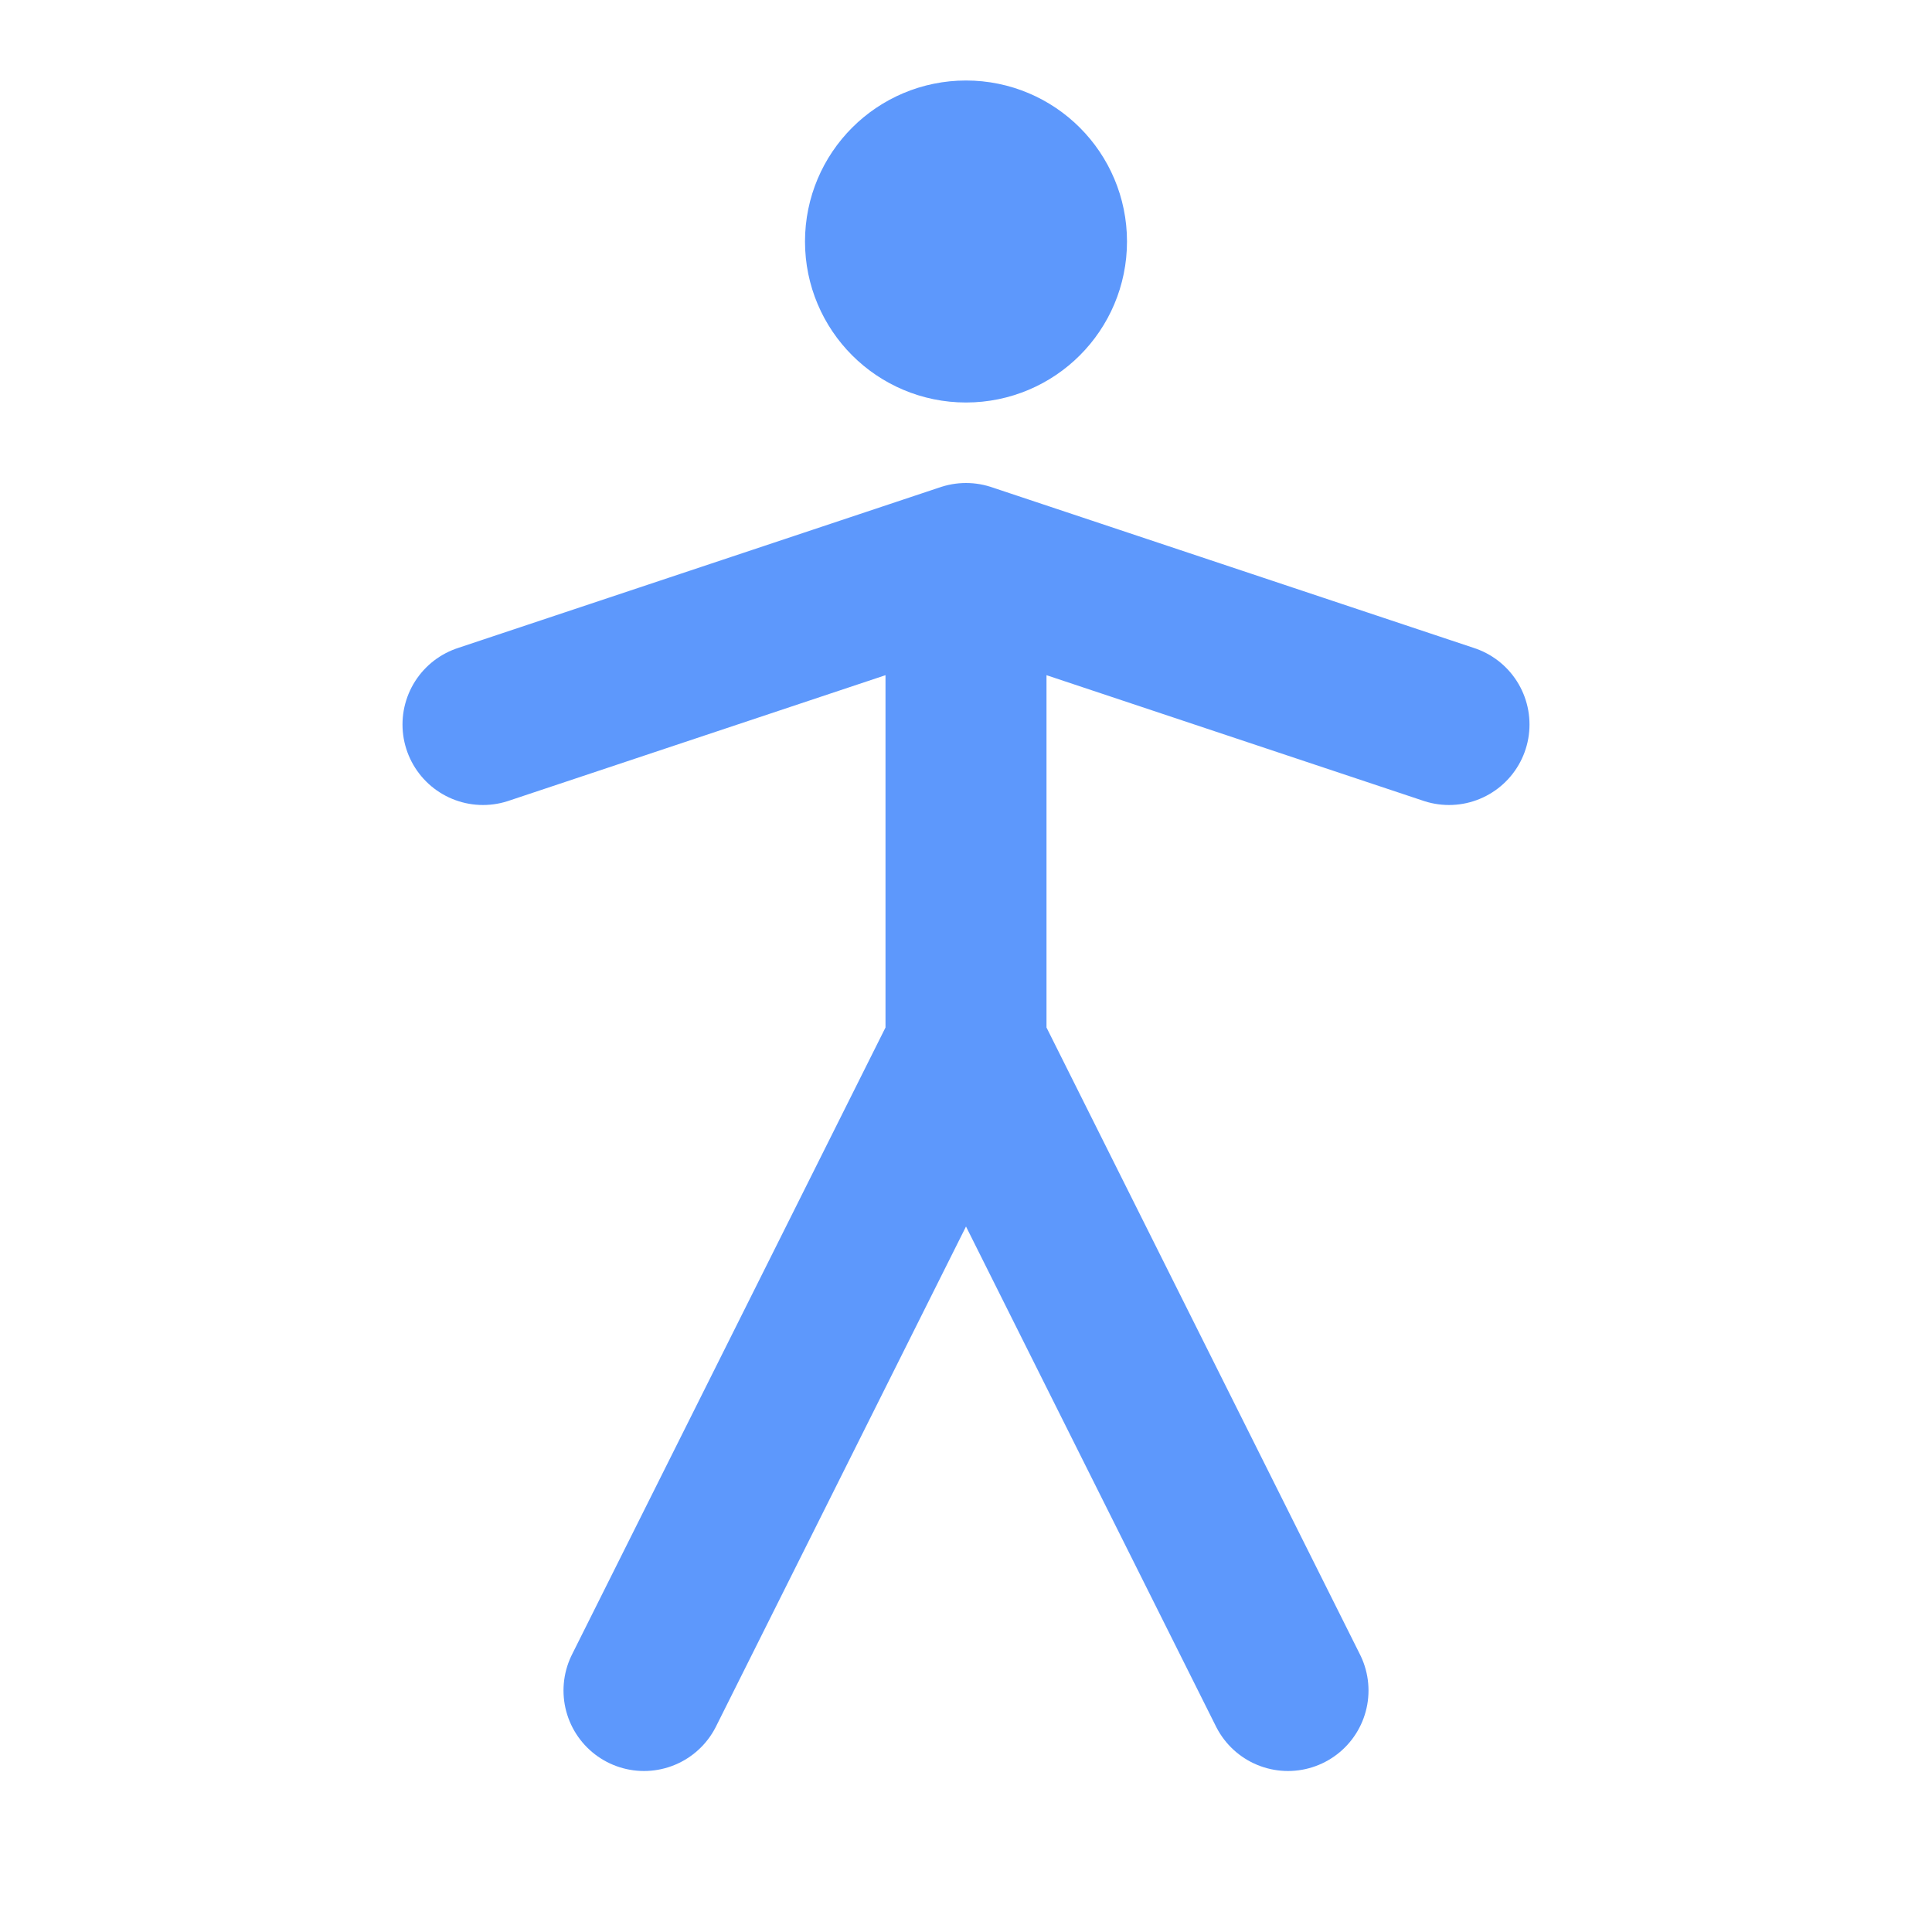 <svg width="48px" height="48px" viewBox="0 0 24 24" xmlns="http://www.w3.org/2000/svg" aria-labelledby="accessibilityHumanIconTitle" stroke="#5d98fc" stroke-width="2" stroke-linecap="round" stroke-linejoin="round" fill="none" color="#5d98fc"> <title id="accessibilityHumanIconTitle">Accessibility features</title> <circle cx="12" cy="3" r="1"/> <path d="M16 21L12 13M12 13V7M12 13L8 21M12 7L18 9M12 7L6 9"/> </svg>